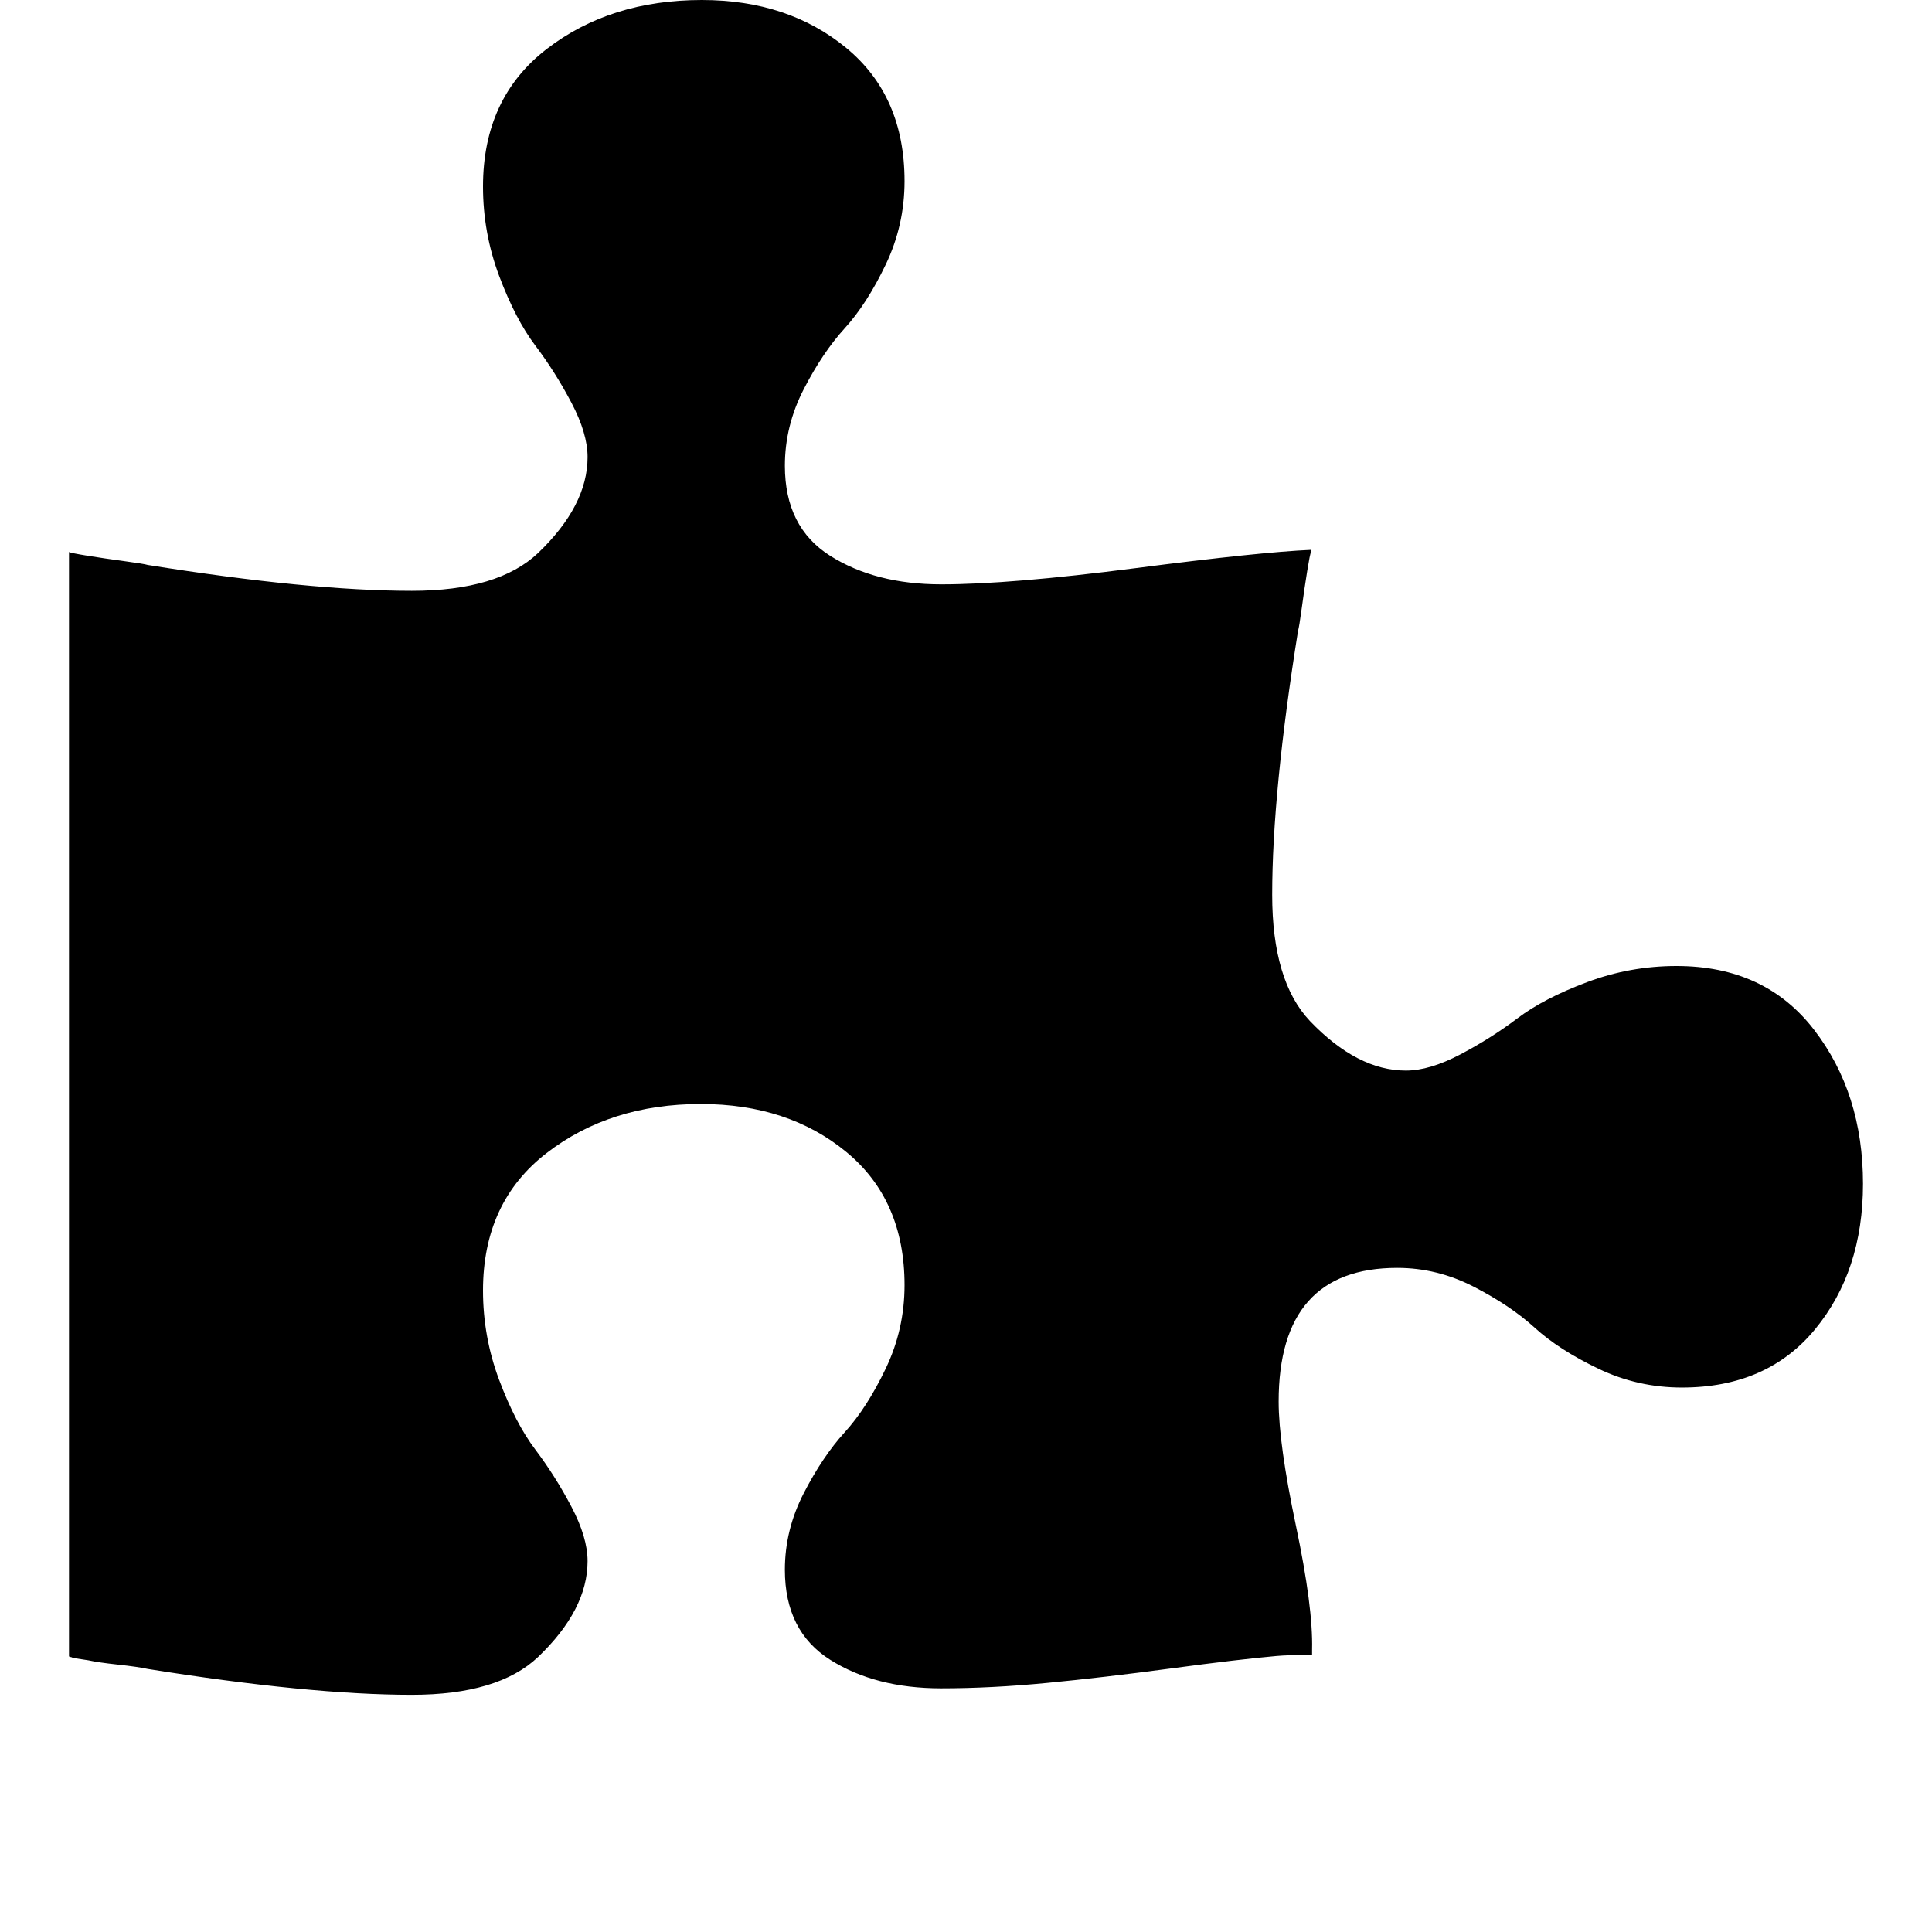 <svg xmlns="http://www.w3.org/2000/svg" viewBox="0 0 1792 1792" focusable="false">
  <path d="M1728 1098q0 81-44.5 135t-123.5 54q-41 0-77.5-17.5t-59-38-56.5-38-71-17.5q-110 0-110 124 0 39 16 115t15 115v5q-22 0-33 1-34 3-97.5 11.5T971 1561t-98 5q-61 0-103-26.5t-42-83.5q0-37 17.5-71t38-56.5 38-59T839 1192q0-79-54-123.5T650 1024q-84 0-143 45.5T448 1197q0 43 15 83t33.5 64.5 33.5 53 15 50.5q0 45-46 89-37 35-117 35-95 0-245-24-9-2-27.5-4t-27.5-4l-13-2q-1 0-3-1-2 0-2-1V512q2 1 17.5 3.5t34 5T137 524q150 24 245 24 80 0 117-35 46-44 46-89 0-22-15-50.5t-33.5-53T463 256t-15-83q0-82 59-127.5T651 0q80 0 134 44.5T839 168q0 41-17.5 77.5t-38 59-38 56.5-17.5 71q0 57 42 83.5T873 542q64 0 180-15t163-17v2q-1 2-3.5 17.5t-5 34-3.5 21.5q-24 150-24 245 0 80 35 117 44 46 89 46 22 0 50.5-15t53-33.5T1472 911t83-15q82 0 127.5 59t45.5 143z"/>
</svg>
